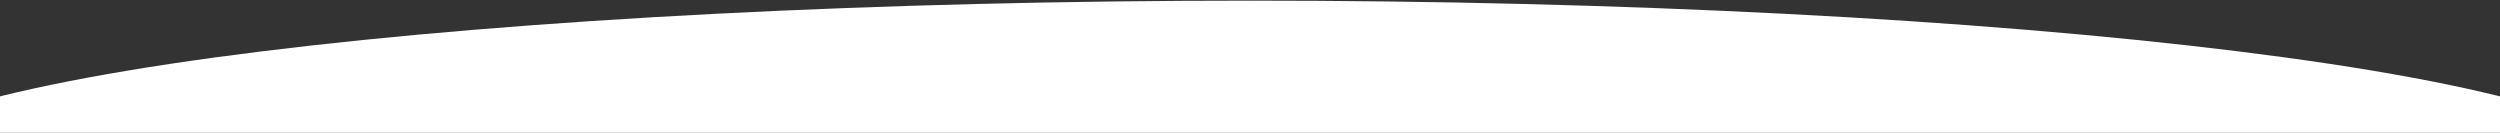 <svg width="1920" height="102" viewBox="0 0 1920 102" fill="none" xmlns="http://www.w3.org/2000/svg">
<rect x="0" y="0" width="1920" height="102" fill="#333333" stroke="none"/>
<path d="M2033.13 133.428C2033.13 115.97 2005.37 98.682 1951.44 82.553C1897.51 66.424 1818.46 51.768 1718.81 39.423C1619.17 27.078 1500.87 17.286 1370.67 10.605C1240.47 3.924 1100.92 0.485 960 0.485C819.075 0.485 679.53 3.924 549.332 10.605C419.135 17.286 300.834 27.078 201.185 39.423C101.536 51.768 22.491 66.424 -31.439 82.553C-85.369 98.682 -113.126 115.97 -113.126 133.428L960 133.428H2033.13Z" fill="white"/>
</svg>
